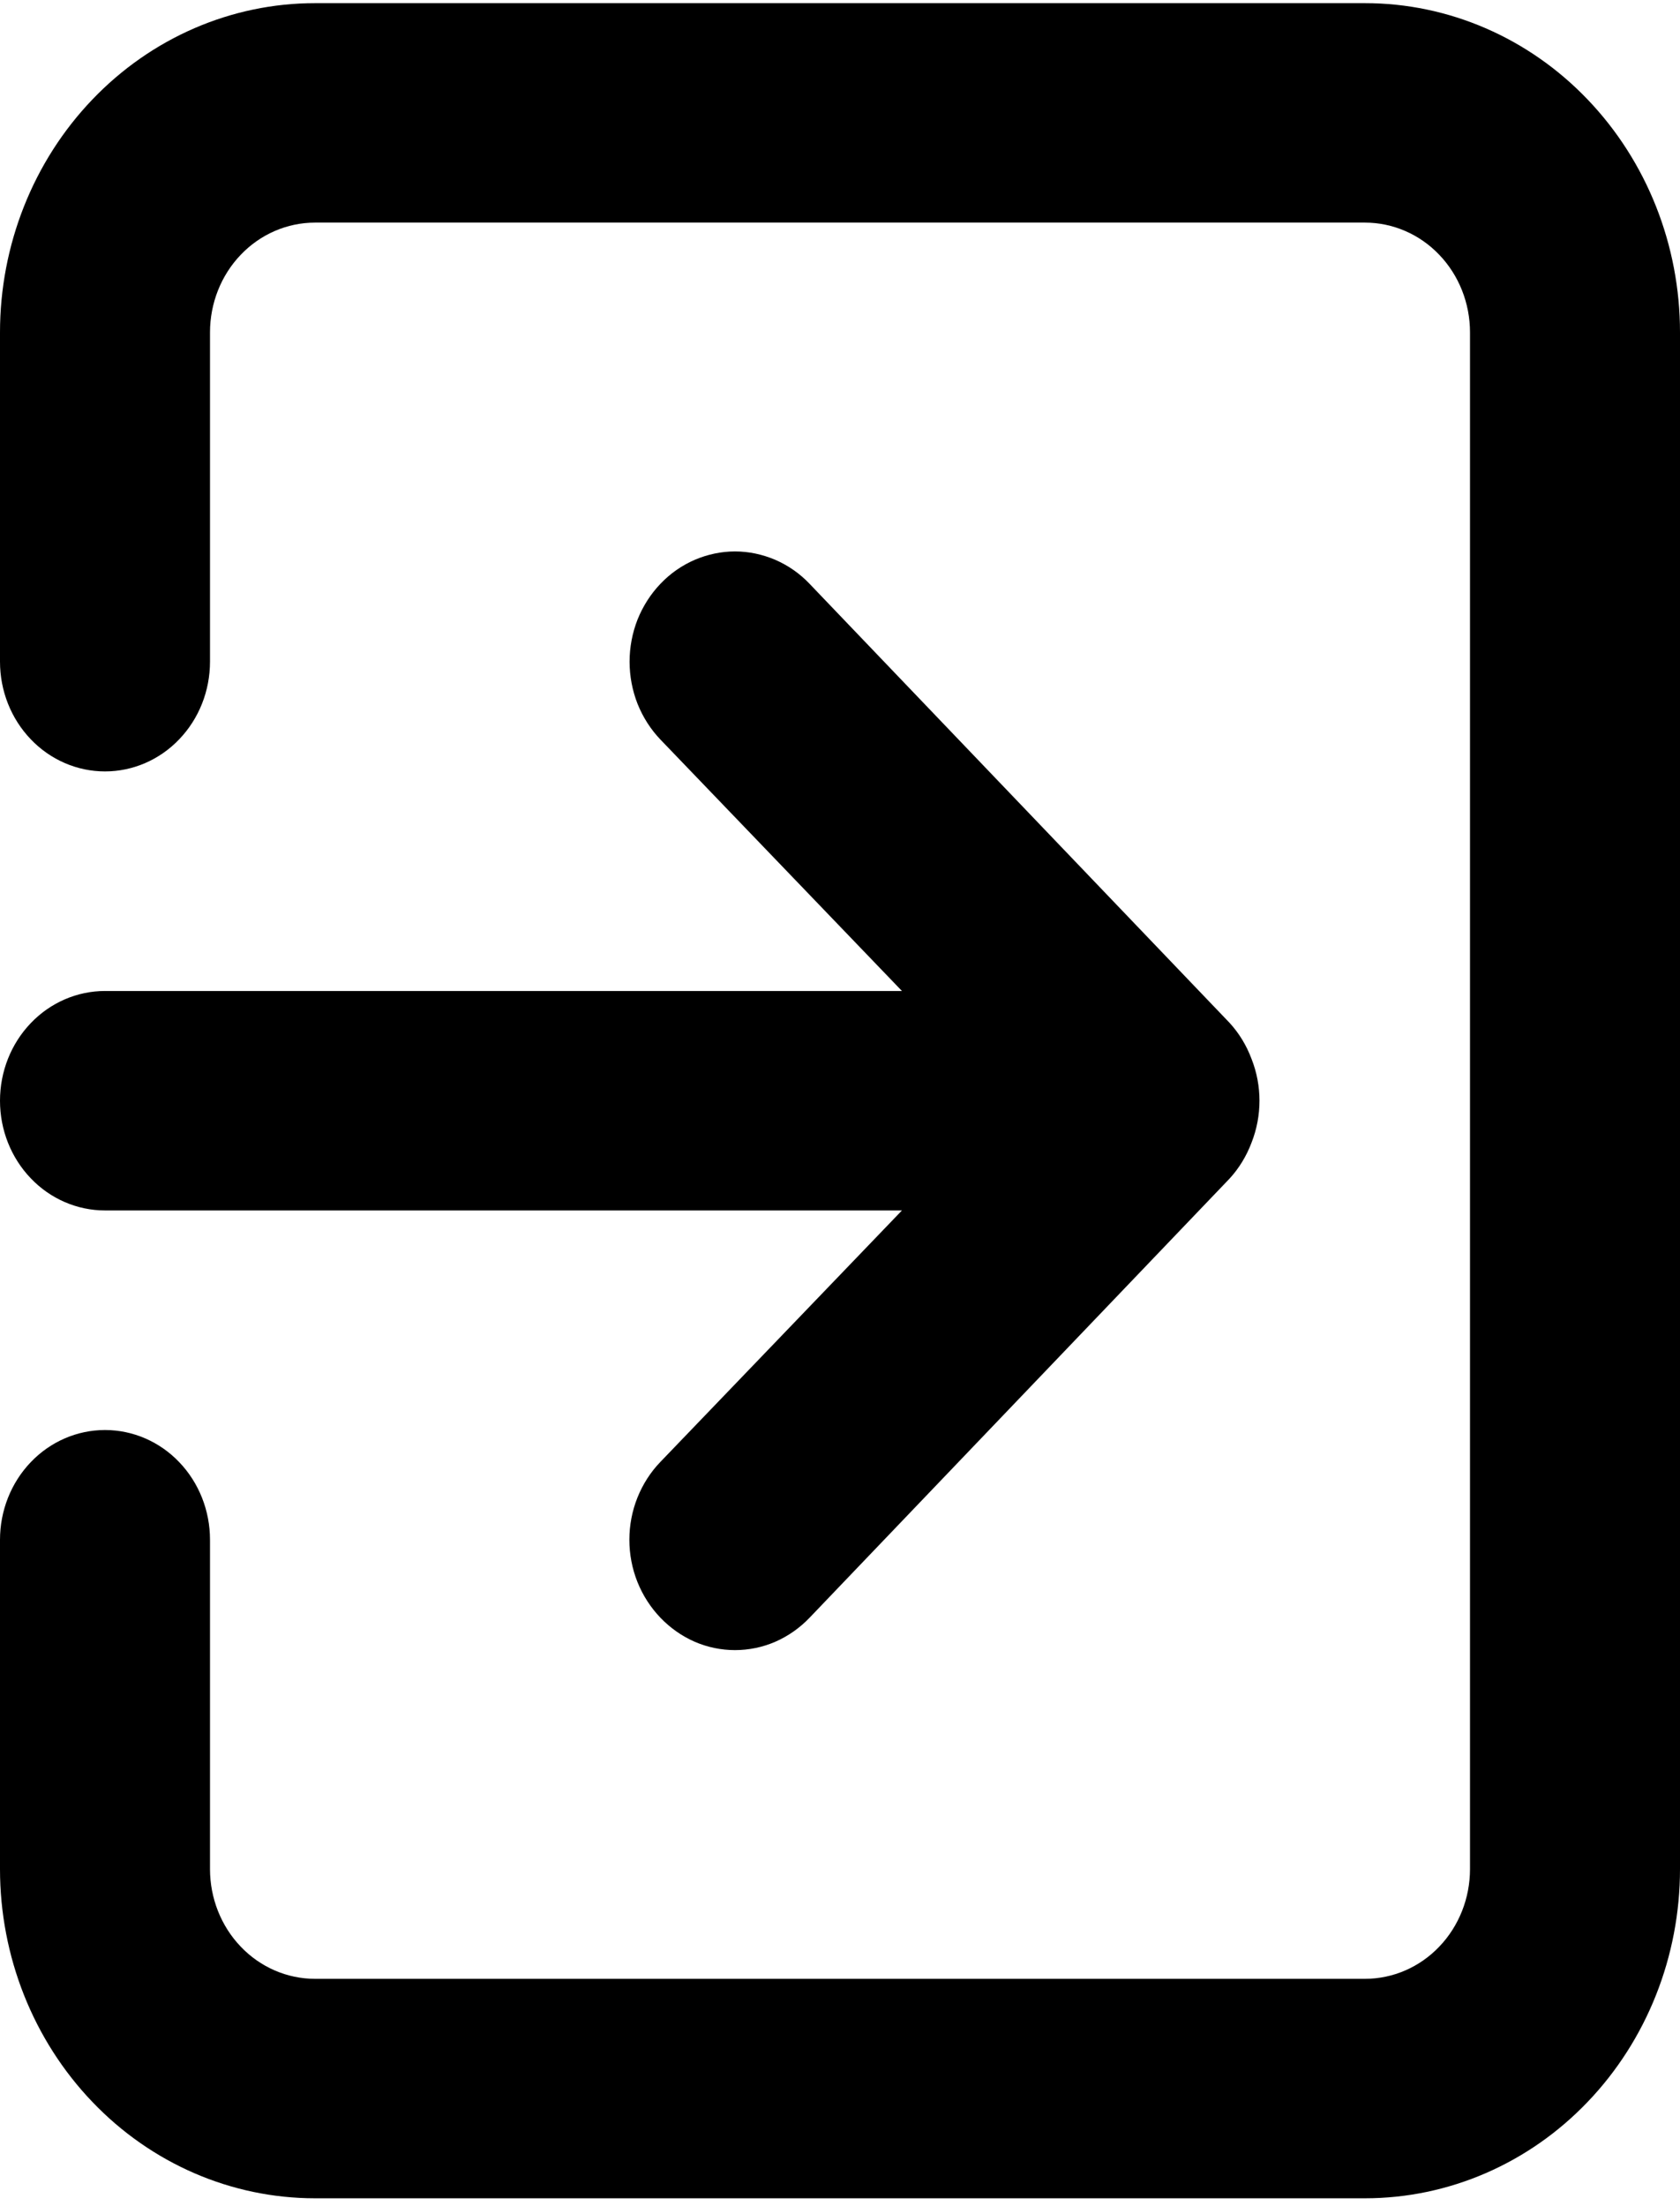 <svg width="16" height="21" viewBox="0 0 16 21" fill="none" xmlns="http://www.w3.org/2000/svg">
<path d="M0 10.478C0 10.755 0.105 11.02 0.293 11.216C0.48 11.412 0.735 11.522 1 11.522H8.59L6.29 13.915C6.196 14.012 6.122 14.128 6.071 14.255C6.02 14.382 5.994 14.519 5.994 14.657C5.994 14.795 6.02 14.931 6.071 15.059C6.122 15.186 6.196 15.301 6.29 15.399C6.383 15.496 6.494 15.574 6.615 15.627C6.737 15.68 6.868 15.707 7 15.707C7.132 15.707 7.263 15.68 7.385 15.627C7.506 15.574 7.617 15.496 7.71 15.399L11.71 11.219C11.801 11.12 11.872 11.003 11.92 10.875C12.02 10.62 12.02 10.335 11.92 10.081C11.872 9.952 11.801 9.835 11.71 9.736L7.71 5.557C7.617 5.459 7.506 5.382 7.384 5.329C7.262 5.277 7.132 5.249 7 5.249C6.868 5.249 6.738 5.277 6.616 5.329C6.494 5.382 6.383 5.459 6.29 5.557C6.197 5.654 6.123 5.77 6.072 5.897C6.022 6.024 5.996 6.161 5.996 6.298C5.996 6.436 6.022 6.573 6.072 6.7C6.123 6.827 6.197 6.943 6.29 7.04L8.59 9.433H1C0.735 9.433 0.48 9.543 0.293 9.739C0.105 9.935 0 10.2 0 10.478V10.478ZM13 0.03H3C2.204 0.03 1.441 0.36 0.879 0.948C0.316 1.536 0 2.333 0 3.164V6.298C0 6.576 0.105 6.841 0.293 7.037C0.48 7.233 0.735 7.343 1 7.343C1.265 7.343 1.52 7.233 1.707 7.037C1.895 6.841 2 6.576 2 6.298V3.164C2 2.887 2.105 2.621 2.293 2.425C2.48 2.229 2.735 2.119 3 2.119H13C13.265 2.119 13.52 2.229 13.707 2.425C13.895 2.621 14 2.887 14 3.164V17.791C14 18.068 13.895 18.334 13.707 18.53C13.52 18.726 13.265 18.836 13 18.836H3C2.735 18.836 2.48 18.726 2.293 18.53C2.105 18.334 2 18.068 2 17.791V14.657C2 14.38 1.895 14.114 1.707 13.918C1.52 13.722 1.265 13.612 1 13.612C0.735 13.612 0.48 13.722 0.293 13.918C0.105 14.114 0 14.38 0 14.657V17.791C0 18.622 0.316 19.419 0.879 20.007C1.441 20.595 2.204 20.925 3 20.925H13C13.796 20.925 14.559 20.595 15.121 20.007C15.684 19.419 16 18.622 16 17.791V3.164C16 2.333 15.684 1.536 15.121 0.948C14.559 0.36 13.796 0.03 13 0.03Z" fill="black"/>
</svg>
